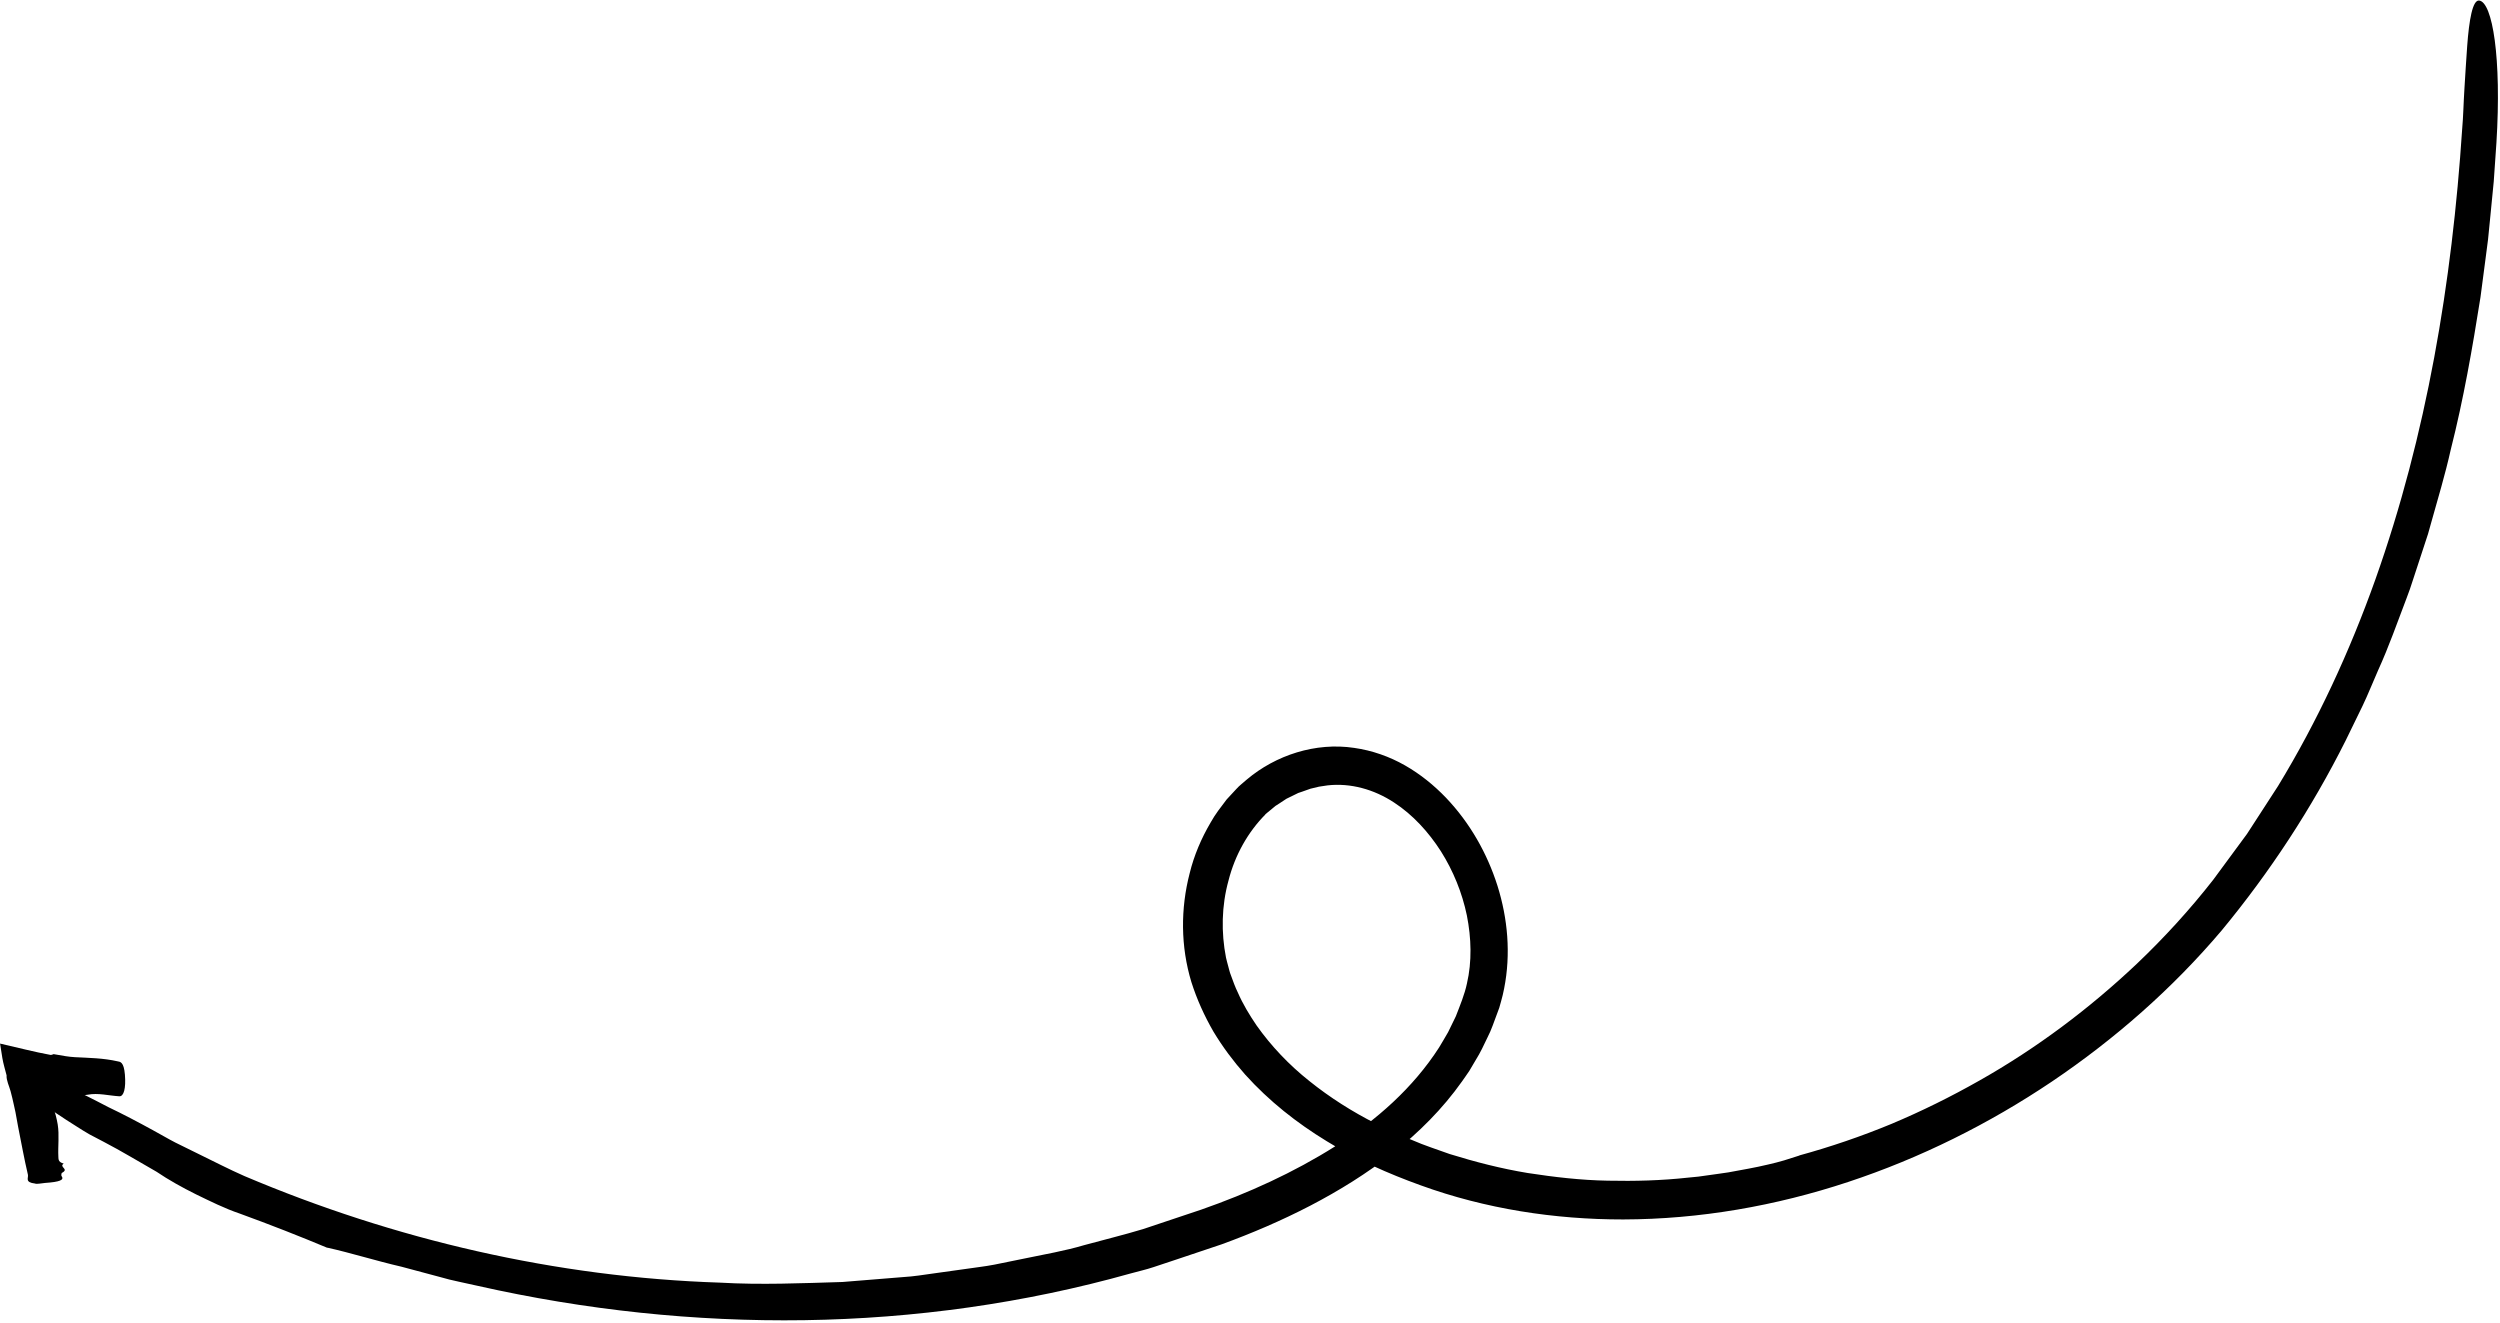<svg xmlns="http://www.w3.org/2000/svg" width="580" height="307" viewBox="0 0 580 307" fill="none">
<path d="M293.644 188.884C289.531 192.997 286.497 198.418 285.014 204.284C283.396 210.122 283.288 216.352 284.434 222.178C284.569 222.866 284.798 223.526 284.96 224.214C285.149 224.888 285.284 225.562 285.567 226.25C286.066 227.612 286.538 228.974 287.185 230.282C288.345 232.952 289.869 235.46 291.514 237.887C294.912 242.688 299.065 247.07 303.812 250.833C308.531 254.622 313.723 257.912 319.211 260.69C321.935 262.119 324.767 263.346 327.639 264.506C330.471 265.76 333.437 266.677 336.35 267.743C342.27 269.576 348.298 271.127 354.433 272.139C360.569 273.082 366.758 273.811 373.001 273.918C379.231 274.053 385.475 273.891 391.691 273.204L394.024 272.975L396.343 272.651C397.894 272.422 399.445 272.233 400.982 271.99C404.057 271.41 407.145 270.911 410.192 270.17C411.433 269.887 412.673 269.576 413.9 269.212L417.555 268.053L417.326 268.093C424.621 266.097 431.808 263.643 438.82 260.744C445.819 257.804 452.628 254.433 459.236 250.684C472.464 243.214 484.722 234.017 495.752 223.594C502.117 217.539 508.05 211.039 513.458 204.122L521.306 193.469L528.507 182.358C537.69 167.268 545.147 151.127 551.093 134.42C562.973 100.964 568.88 65.486 571.226 29.9C571.482 27.122 571.536 23.845 571.752 20.501C571.927 17.157 572.197 13.759 572.386 10.711C572.831 4.616 573.64 -0.049 575.163 0.126C578.251 0.476 580.396 13.395 579.168 33.163L578.548 42.117L577.672 51.071L577.227 55.548L576.647 60.011L575.474 68.938C573.599 80.791 571.536 92.631 568.583 104.281C567.275 110.147 565.535 115.892 563.917 121.677L563.31 123.848L559.805 134.541C559.346 135.97 558.874 137.4 558.321 138.789C556.177 144.398 554.208 150.062 551.714 155.523C550.5 158.26 549.408 161.065 548.113 163.762L544.176 171.84C536.314 187.522 526.659 202.274 515.426 215.867C504.018 229.338 490.655 241.07 476.038 250.927C461.42 260.757 445.495 268.686 428.734 274.229C411.986 279.771 394.348 282.872 376.588 282.913C360.663 282.926 344.63 280.459 329.567 274.984C322.056 272.273 314.667 269.01 307.79 264.749C300.886 260.542 294.426 255.458 288.898 249.322C286.16 246.234 283.666 242.904 281.508 239.317C279.418 235.689 277.678 231.86 276.397 227.828C273.889 219.562 273.876 210.797 276.006 202.585C277.018 198.458 278.703 194.494 280.888 190.785C281.926 188.898 283.275 187.199 284.583 185.473L286.808 183.072C287.522 182.25 288.439 181.602 289.248 180.861C295.977 175.184 305.228 172.163 314.181 173.512C318.362 174.105 322.38 175.534 325.953 177.571C329.527 179.607 332.709 182.196 335.487 185.095C341.029 190.92 345.021 197.959 347.421 205.524C349.794 213.089 350.549 221.301 348.958 229.338C348.756 230.336 348.54 231.347 348.244 232.332L347.826 233.815L347.313 235.204C346.599 237.038 346.019 238.939 345.102 240.679C344.252 242.459 343.43 244.252 342.378 245.911L340.881 248.446C340.342 249.268 339.762 250.051 339.209 250.86C334.692 257.251 329.149 262.767 323.149 267.5C317.135 272.246 310.662 276.238 303.987 279.717C297.312 283.182 290.408 286.135 283.423 288.684L272.891 292.217L267.619 293.97C265.866 294.563 264.045 294.954 262.265 295.453C237.656 302.371 212.143 305.904 186.67 306.282C161.171 306.659 135.685 303.922 110.873 298.326C109.403 298.002 107.934 297.678 106.45 297.355C104.967 297.058 103.484 296.667 102.014 296.249C99.061 295.44 96.094 294.644 93.141 293.876C87.181 292.5 81.45 290.68 75.867 289.439L76.042 289.534C69.637 286.85 62.666 284.113 55.627 281.551C52.08 280.351 48.736 278.665 45.473 277.087C42.223 275.469 39.121 273.743 36.316 271.842C32.244 269.522 28.145 267.028 24.099 264.924C22.94 264.317 21.834 263.738 20.782 263.185C19.744 262.605 18.8 261.984 17.896 261.418C16.09 260.285 14.485 259.247 13.096 258.303C10.318 256.429 8.363 254.959 7.23 253.853C4.951 251.642 5.936 250.9 9.819 251.305C11.518 251.48 10.601 249.7 15.078 251.925C15.092 251.939 15.361 252.168 15.361 252.168L15.267 252.046C18.53 253.395 21.767 255.107 25.124 256.847C28.549 258.478 32.001 260.299 35.467 262.2C37.206 263.131 38.919 264.169 40.685 265.073C42.479 265.949 44.272 266.839 46.052 267.716C49.626 269.455 53.159 271.289 56.692 272.84C91.577 287.632 129.131 296.343 167.037 297.571C176.503 298.123 185.983 297.705 195.449 297.422L209.608 296.276C211.981 296.141 214.314 295.75 216.66 295.426L223.699 294.442C226.032 294.078 228.405 293.849 230.725 293.39L237.683 291.974C242.322 291.004 246.987 290.221 251.532 288.873C256.089 287.619 260.701 286.513 265.232 285.138L278.69 280.634C289.612 276.818 300.144 272.017 309.758 265.949C319.373 259.921 327.922 252.275 333.869 243.012C334.557 241.825 335.298 240.665 335.959 239.465L337.753 235.784C338.737 233.235 339.802 230.687 340.328 228.178C341.515 223.081 341.353 217.633 340.315 212.388C339.222 207.129 337.159 202.045 334.3 197.514C331.415 193.01 327.747 189.005 323.445 186.201C318.739 183.099 313.291 181.616 307.992 182.209L306.01 182.506L304.041 182.978L302.14 183.652L301.182 183.976C300.872 184.111 300.575 184.286 300.279 184.421L298.458 185.311L296.759 186.43L295.896 186.983L295.101 187.644L293.496 188.965C293.55 188.965 293.604 188.925 293.644 188.884Z" fill="black"/>
<path d="M1.539 249.525C1.202 248.204 0.757 246.748 0.542 245.44L0.016 242.109C3.899 242.985 8.052 244.078 11.72 244.738C11.95 244.779 12.179 244.63 12.408 244.576L12.381 244.549L15.24 245.035C15.941 245.143 16.656 245.224 17.37 245.264C20.688 245.439 23.937 245.466 27.322 246.235C27.848 246.343 28.738 246.303 28.981 249.337C29.237 252.505 28.724 254.393 27.686 254.339C25.205 254.191 22.764 253.503 20.337 253.975C18.544 254.312 16.75 254.285 14.97 254.124C14.525 254.083 14.08 254.029 13.635 253.975L12.57 253.827C12.273 253.786 12.098 253.76 11.963 253.773C11.734 253.8 11.505 253.76 11.262 253.706C11.248 253.921 11.343 254.299 11.478 254.582C11.545 254.704 11.639 254.825 11.734 254.906L11.774 254.933L11.855 255.175L12.017 255.688L12.341 256.726C12.772 258.102 13.163 259.49 13.392 260.893C13.784 263.334 13.419 265.896 13.541 268.377C13.568 268.957 13.514 269.604 14.754 269.941L14.795 269.928C13.541 270.818 16.224 271.155 14.309 272.139C14.296 272.368 14.134 272.638 14.282 272.84C14.957 273.757 13.918 274.202 10.426 274.445C9.657 274.499 8.686 274.755 8.12 274.593L8.174 274.566L8.12 274.58C5.679 274.297 6.65 273.272 6.475 272.53C5.612 268.862 4.951 265.141 4.209 261.446L3.589 258.034C3.481 257.454 3.36 256.942 3.211 256.308C2.996 255.283 2.74 254.245 2.456 253.166C2.146 252.02 1.445 250.604 1.526 249.498L1.539 249.525Z" fill="black"/>
</svg>
